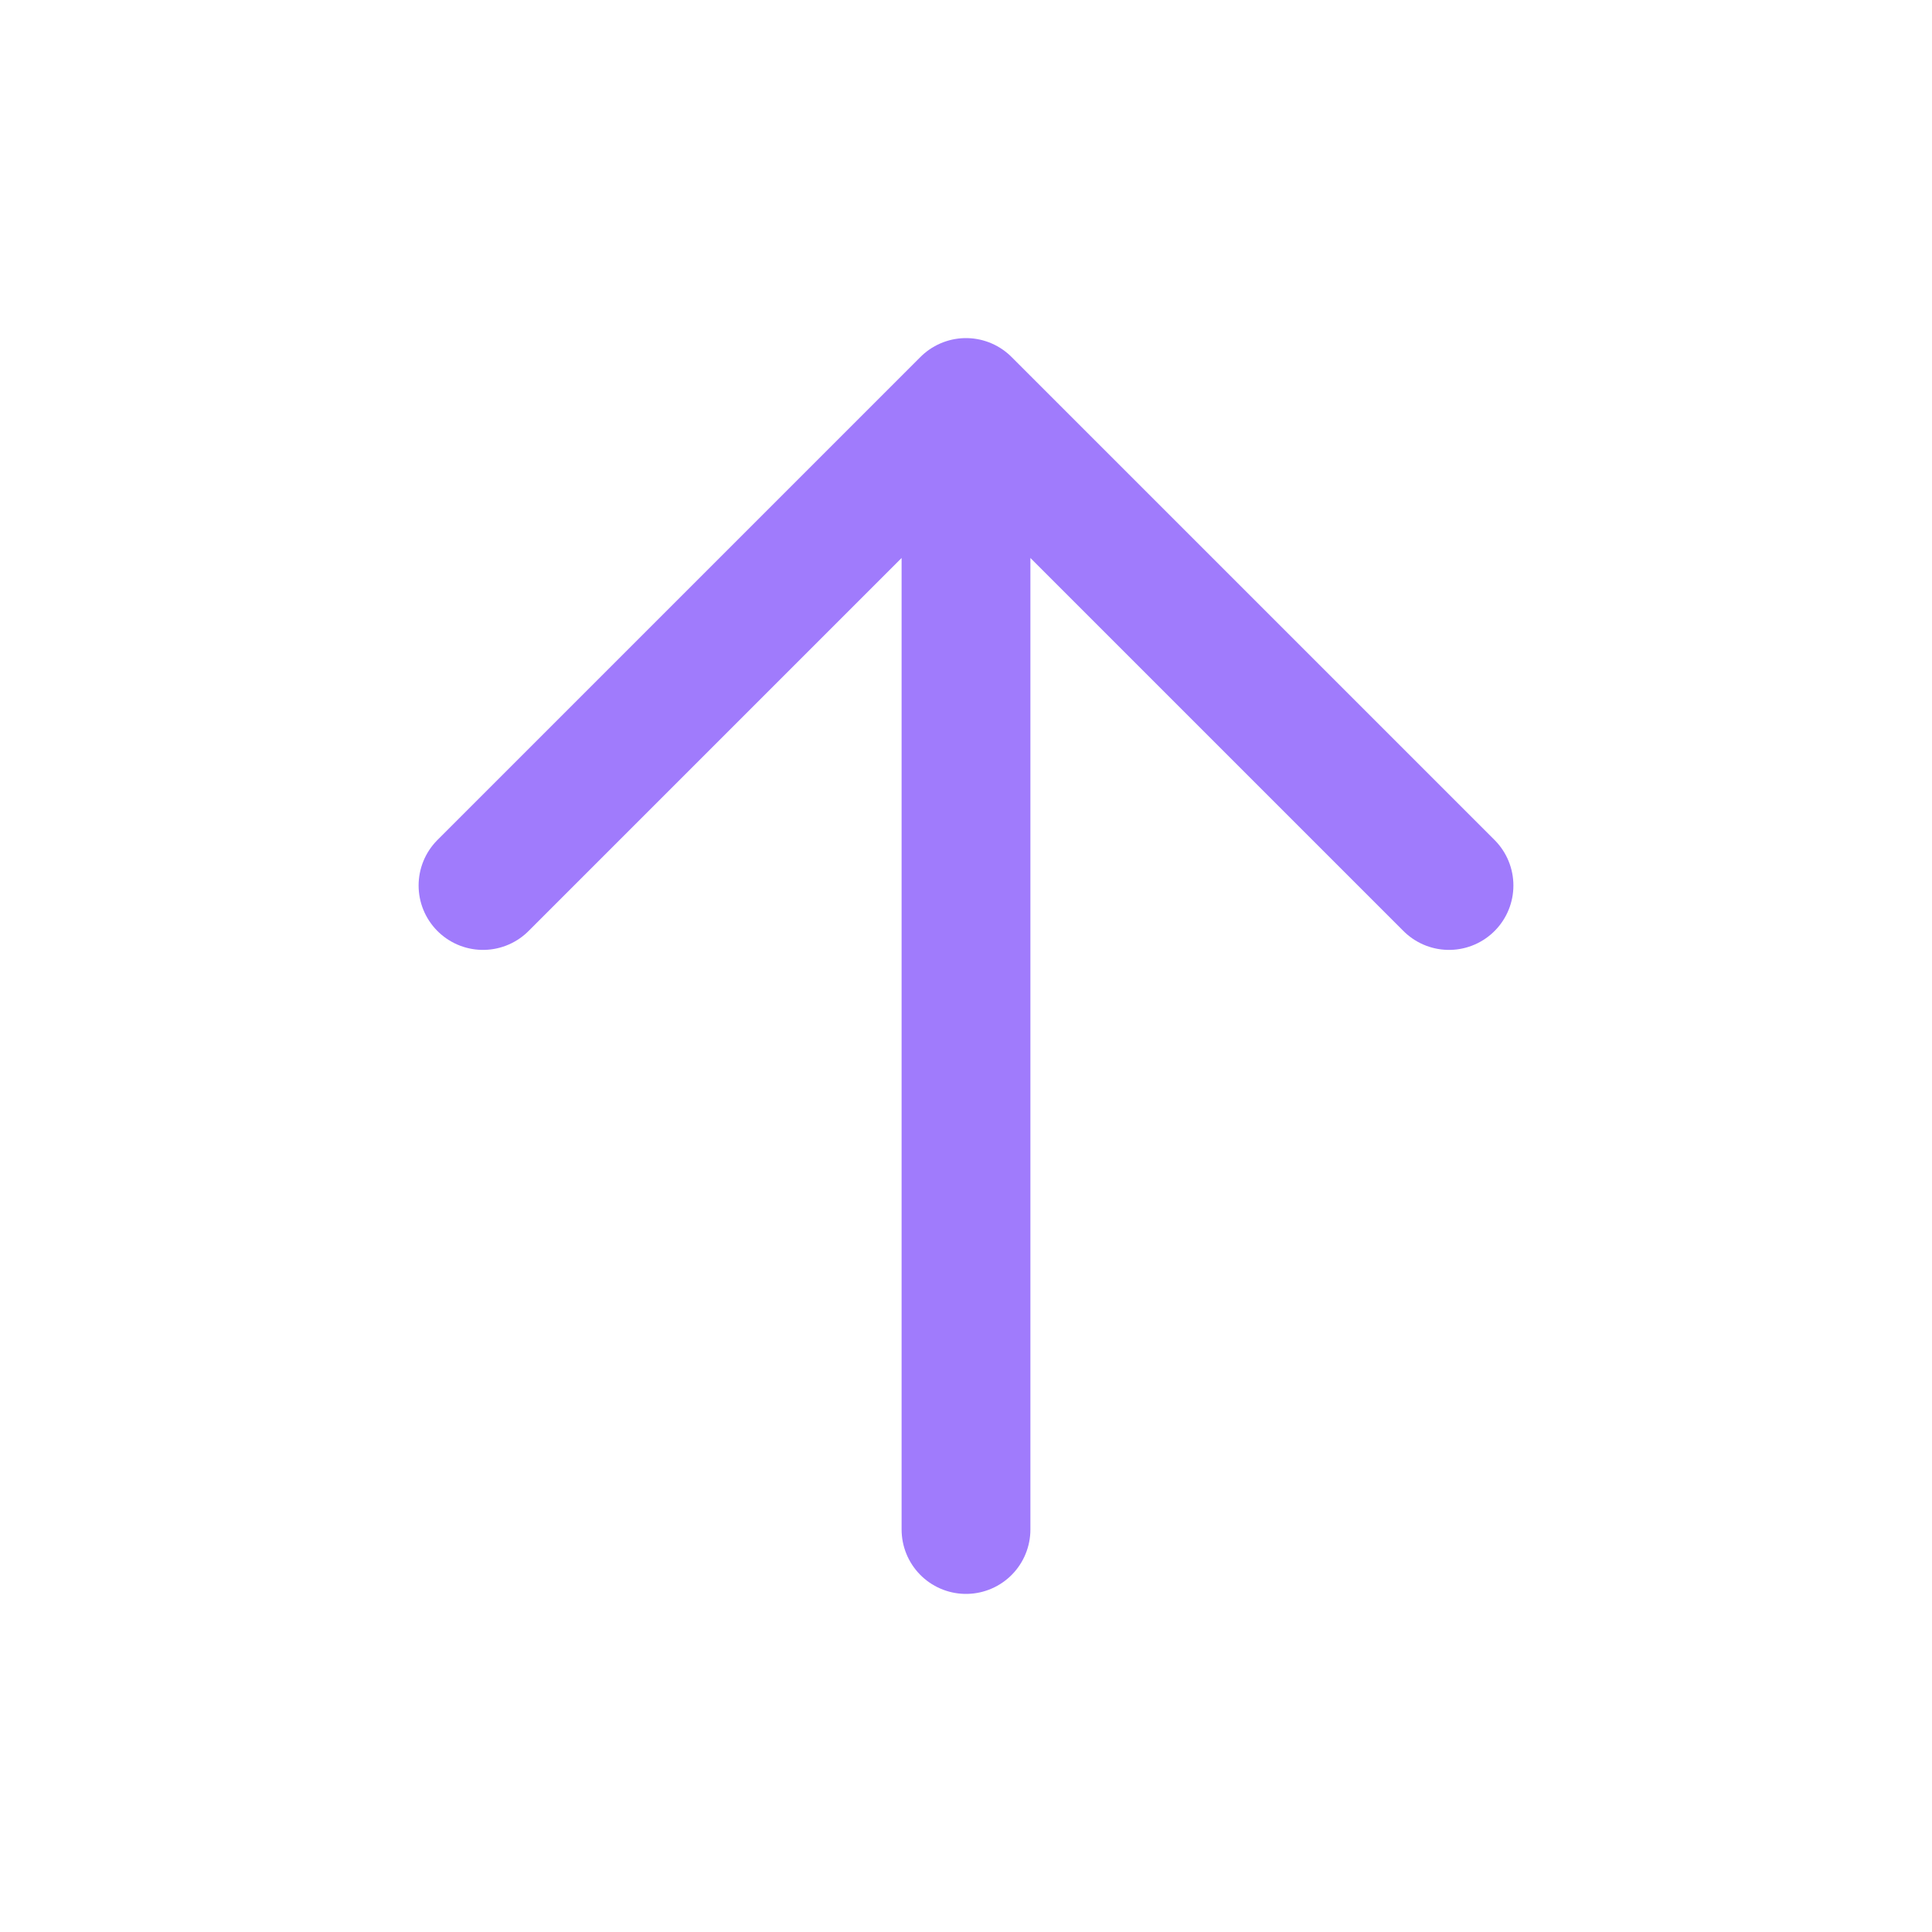 <svg width="30" height="30" viewBox="0 0 30 30" fill="none" xmlns="http://www.w3.org/2000/svg">
<path d="M15 23.75V6.25M15 6.25L7.5 13.75M15 6.25L22.5 13.75" stroke="#A07BFC" stroke-width="2" stroke-linecap="round" stroke-linejoin="round"/>
</svg>
